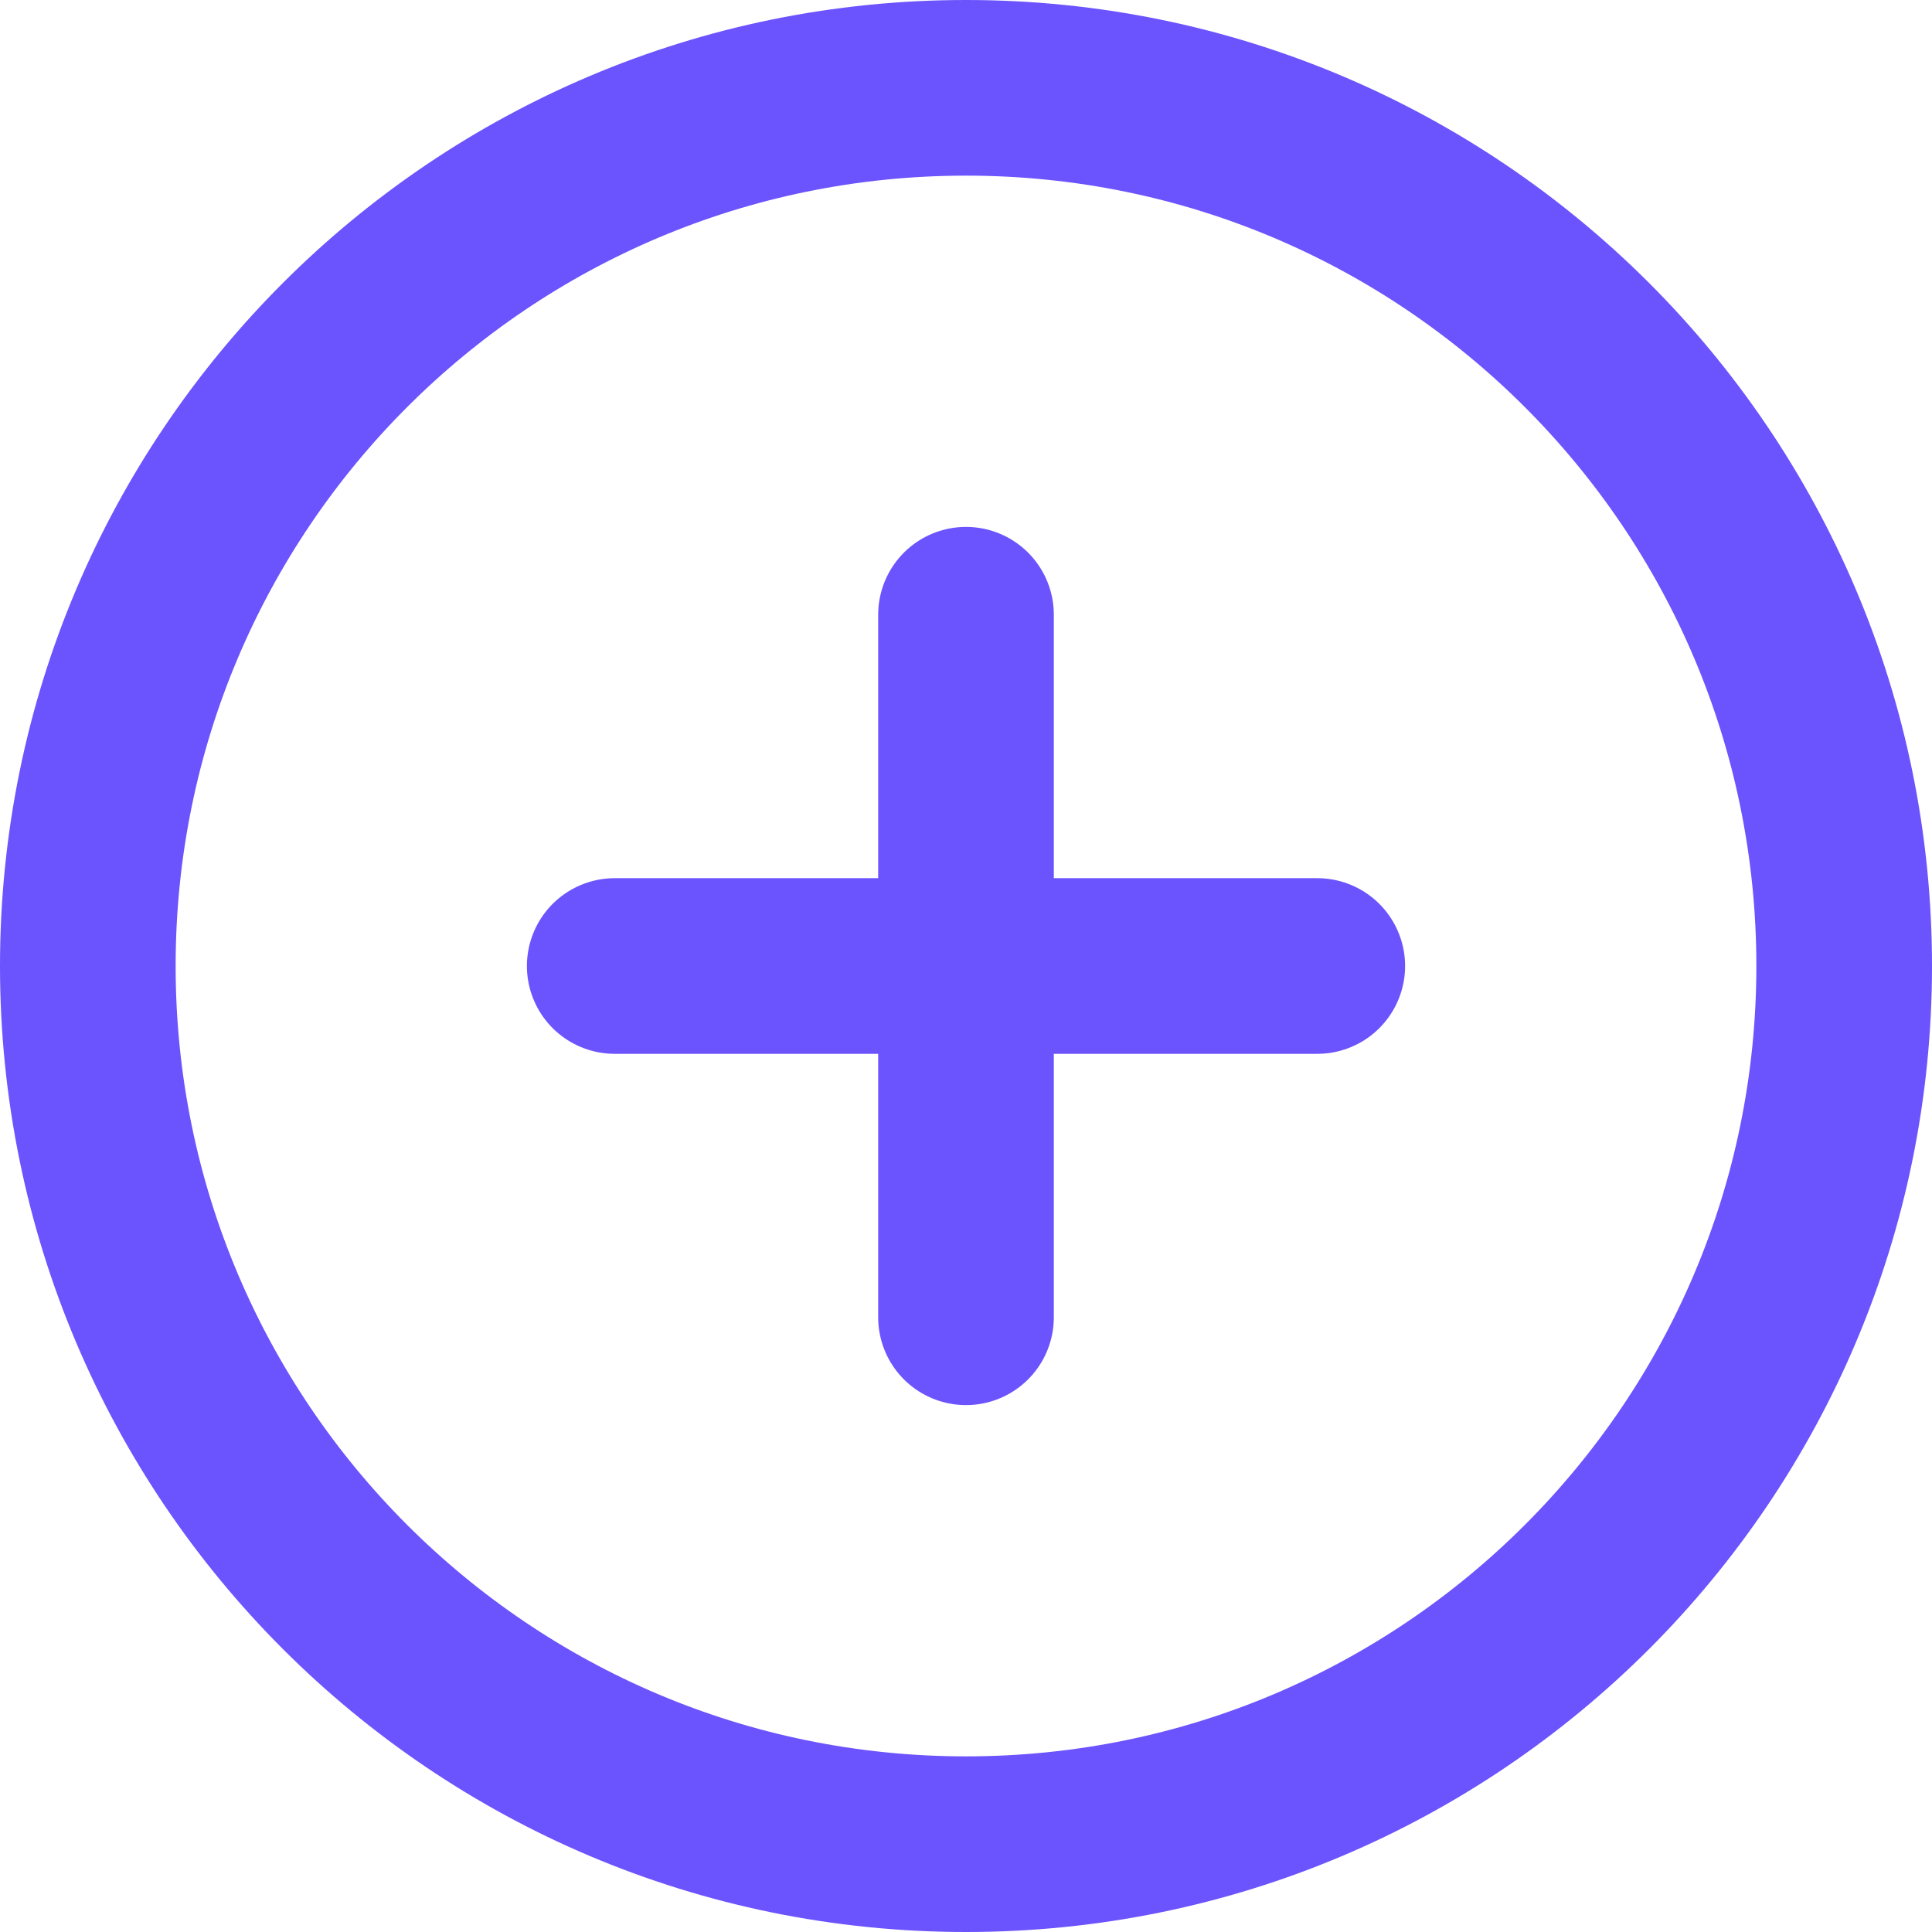<svg width="22" height="22" viewBox="0 0 22 22" fill="none" xmlns="http://www.w3.org/2000/svg">
<path d="M11 21C16.523 21 21 16.523 21 11C21 5.477 16.523 1 11 1C5.477 1 1 5.477 1 11C1 16.523 5.477 21 11 21Z" stroke="#6B53FD" stroke-width="2" stroke-linecap="round" stroke-linejoin="round"/>
<path d="M11 7V15" stroke="#6B53FD" stroke-width="2" stroke-linecap="round" stroke-linejoin="round"/>
<path d="M7 11H15" stroke="#6B53FD" stroke-width="2" stroke-linecap="round" stroke-linejoin="round"/>
</svg>
